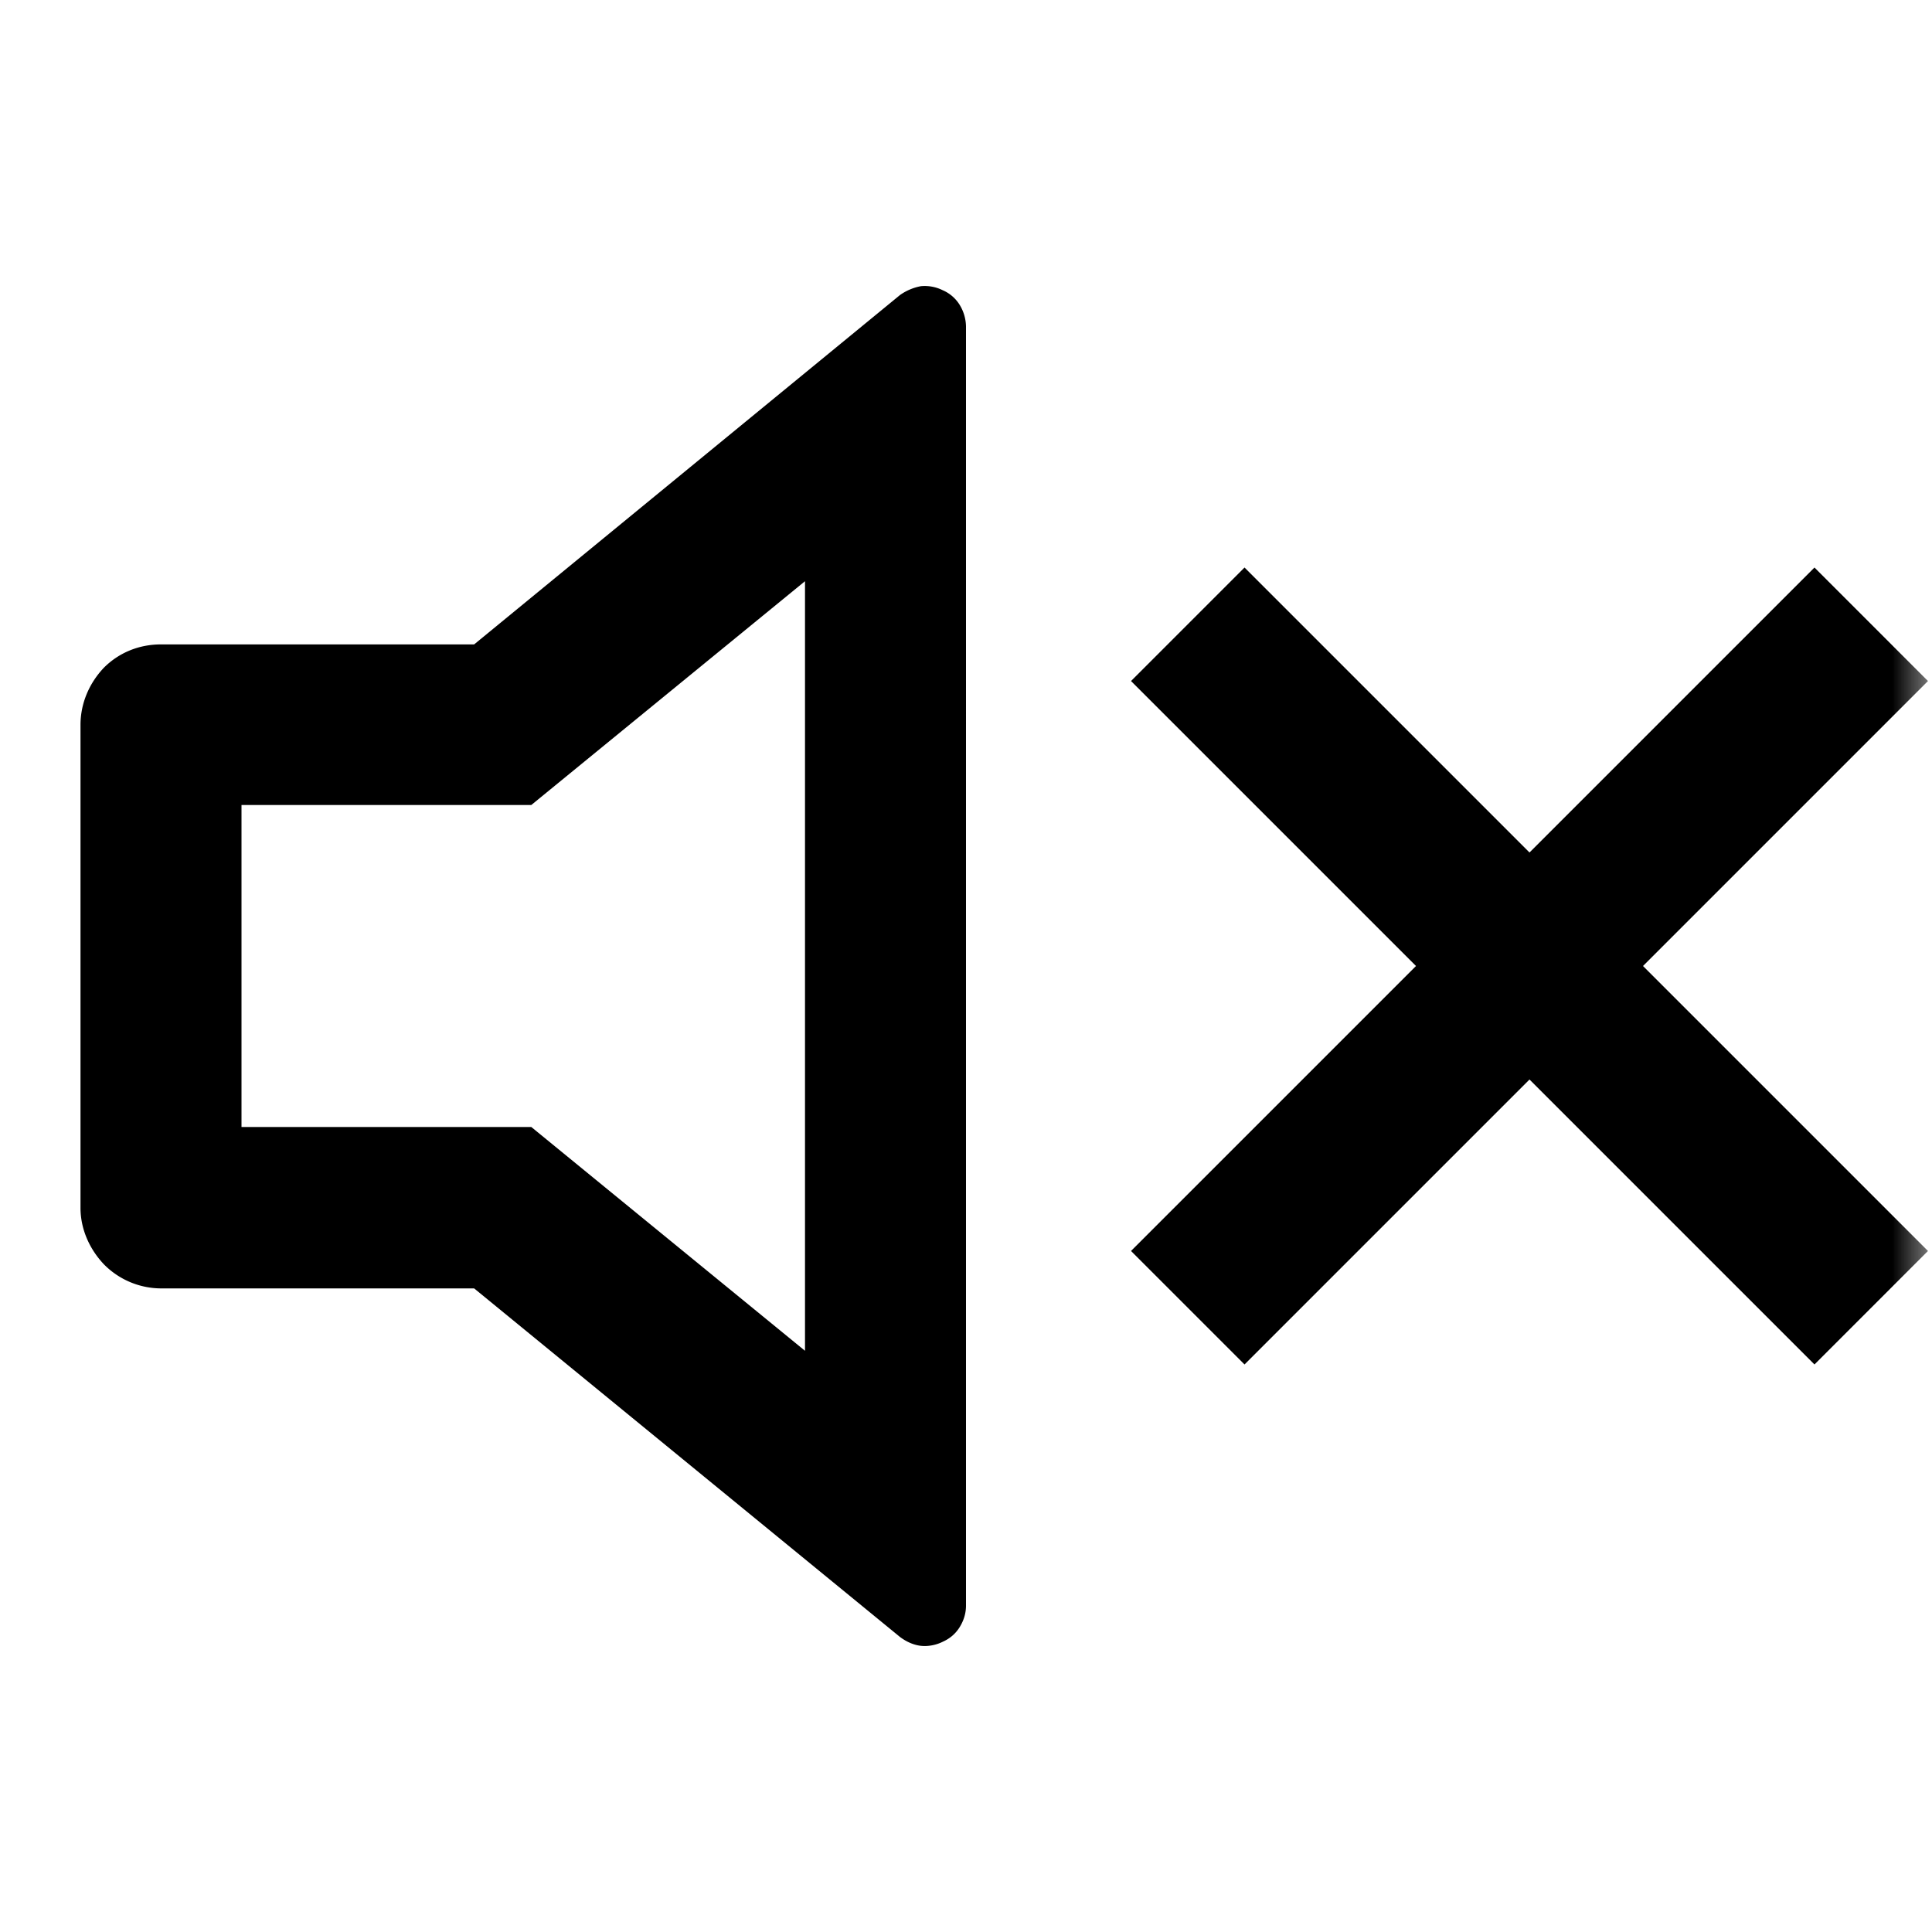 <svg width="24" height="24" fill="none" xmlns="http://www.w3.org/2000/svg"><mask id="a" style="mask-type:alpha" maskUnits="userSpaceOnUse" x="0" y="0" width="24" height="24"><path d="M24 0H0v24h24V0Z" fill="#fff"/></mask><g mask="url(#a)"><path fill-rule="evenodd" clip-rule="evenodd" d="M6.6 10H3v4h3.6l3.4 2.78V7.22L6.6 10ZM2 16.005h3.89l5.29 4.33c.08.06.17.1.26.11.09.01.19-.01.27-.05.09-.04.16-.1.21-.18.05-.08.08-.17.08-.27V4.055a.53.53 0 0 0-.08-.27.463.463 0 0 0-.21-.18.503.503 0 0 0-.27-.05.66.66 0 0 0-.26.11l-5.29 4.34H2c-.27 0-.52.1-.71.29-.18.19-.29.44-.29.71v6c0 .26.11.51.29.7a1 1 0 0 0 .71.3ZM23.95 8.46l-1.41-1.41L19 10.59l-3.54-3.54-1.41 1.41L17.59 12l-3.54 3.54 1.41 1.41L19 13.41l3.54 3.54 1.41-1.41L20.41 12l3.54-3.54Z" fill="currentColor"/></g></svg>